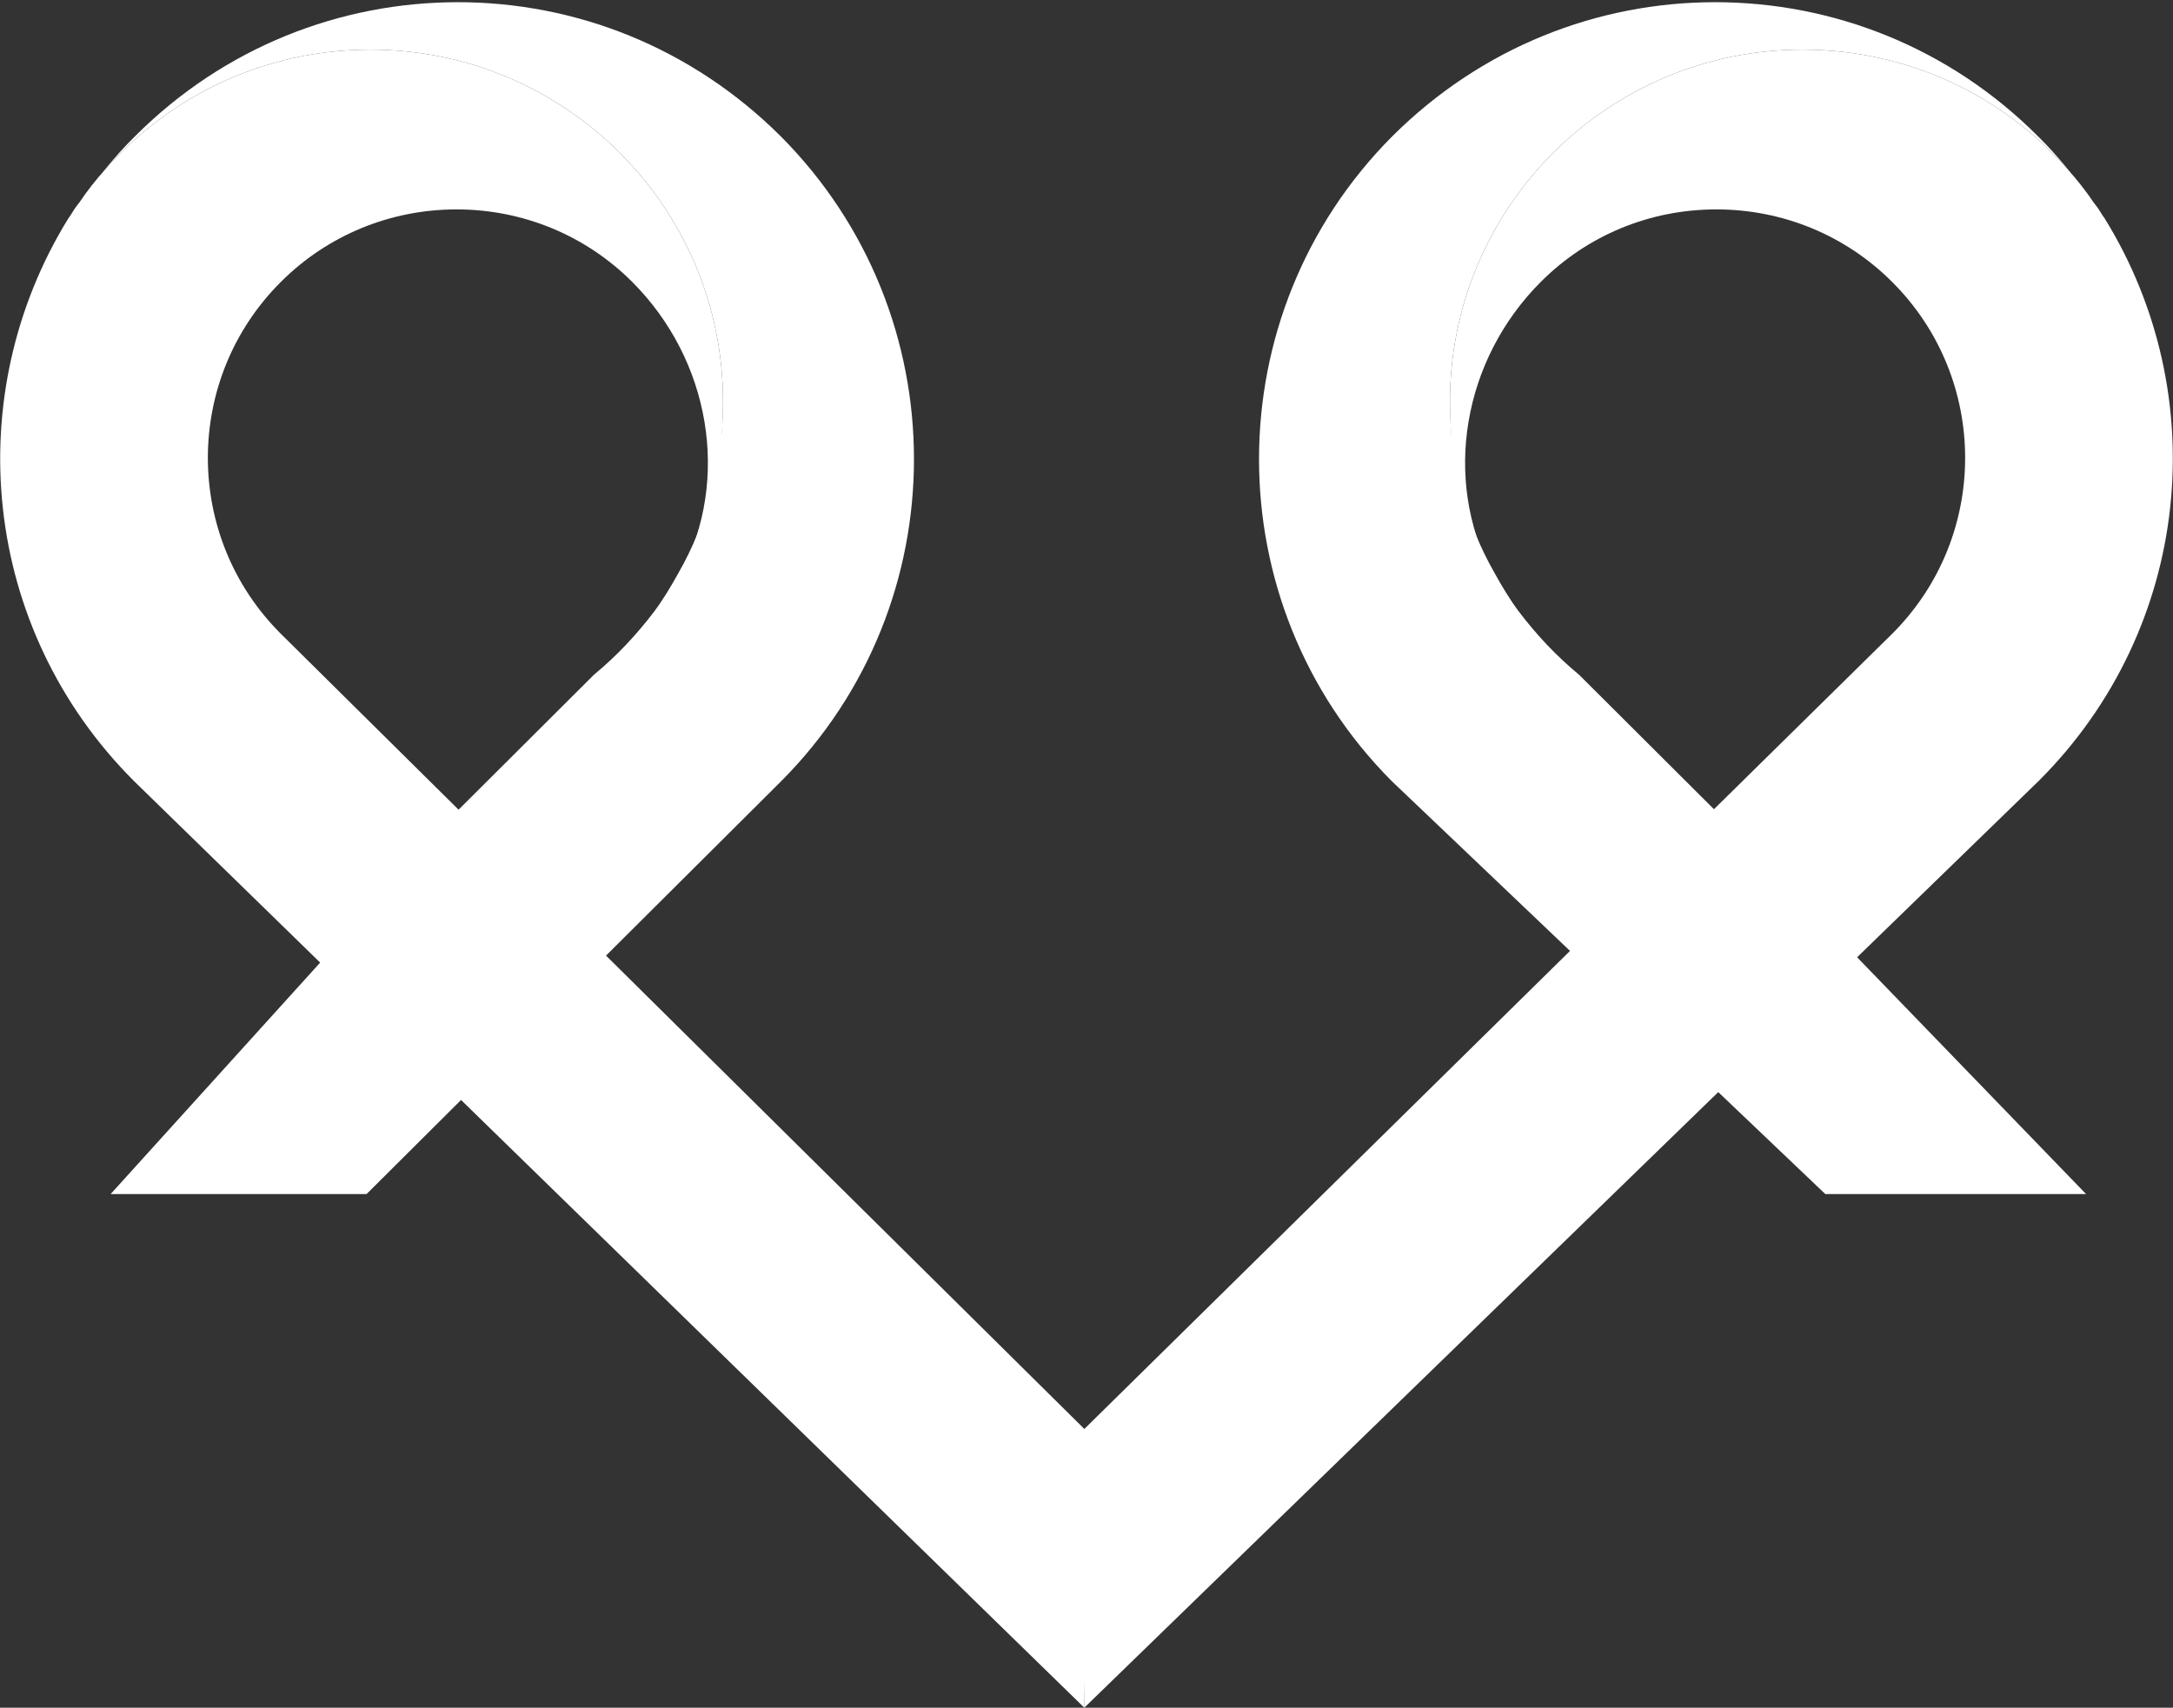 <?xml version="1.0" encoding="UTF-8"?>
<svg width="495px" height="389px" viewBox="0 0 495 389" version="1.1" xmlns="http://www.w3.org/2000/svg" xmlns:xlink="http://www.w3.org/1999/xlink">
    <rect x="0" y="0" width="495" height="389" fill="#333333" stroke="none"/>
    <!-- Generator: Sketch 49.3 (51167) - http://www.bohemiancoding.com/sketch -->
    <title>LOGO white</title>
    <desc>Created with Sketch.</desc>
    <defs></defs>
    <g id="Landing-page" stroke="none" stroke-width="1" fill="none" fill-rule="evenodd">
        <g id="LOGO-white" fill="#FFFFFF" fill-rule="nonzero">
            <g id="XMLID_152_-Copy">
                <g id="XMLID_56_">
                    <path d="M177.8,31 C157.4,10.7 131,0.5 104.3,0.5 C77.6,0.5 51.1,10.7 30.8,31 C26,35.7 22,40.9 18.1,46.1 C32.6,25.1 56.8,11.3 84.4,11.3 C128.7,11.3 164.7,47.2 164.7,91.5 C164.7,105.7 161.1,119.1 154.5,130.6 C152.9,133.5 151.1,136.5 149.1,139.2 C145,144.6 140.5,149.4 135.3,153.7 L104.5,184.4 L25.2,272 L83.5,272 L178,177.9 C218.3,137.4 218.3,71.6 177.8,31 Z" id="XMLID_37_"></path>
                    <path d="M164.7,91.5 C164.7,47.2 128.7,11.3 84.4,11.3 C56.8,11.3 32.6,25.1 18.1,46.1 C17.9,46.3 17.6,46.8 17.4,47 C16.7,47.9 16.3,48.8 15.6,49.7 C-9.3,90 -4.3,143.1 30.5,177.9 L247,389 L247,325.5 L64,144.4 C41.8,122.3 41.8,86.3 64,64.2 C74.6,53.6 88.9,47.7 104,47.7 C119.1,47.7 133.4,53.6 144,64.2 C161.9,82.1 166.3,109.2 155.2,130.4 C162.1,119.1 164.7,105.8 164.7,91.5 Z" id="XMLID_34_"></path>
                </g>
            </g>
            <path d="M317.2,31 C337.6,10.7 364,0.5 390.7,0.5 C417.4,0.5 443.9,10.7 464.2,31 C469,35.7 473,40.9 476.9,46.1 C462.4,25.1 438.2,11.3 410.6,11.3 C366.3,11.3 330.3,47.2 330.3,91.5 C330.3,105.7 333.9,119.1 340.5,130.6 C342.1,133.5 343.9,136.5 345.9,139.2 C350,144.6 354.5,149.4 359.7,153.7 L390.5,184.4 L475.2,272 L415.8,272 L317,177.9 C276.7,137.4 276.7,71.6 317.2,31 Z" id="XMLID_1_"></path>
            <path d="M330.3,91.5 C330.3,47.2 366.3,11.3 410.6,11.3 C438.2,11.3 462.4,25.1 476.9,46.1 C477.1,46.3 477.4,46.8 477.6,47 C478.3,47.9 478.7,48.8 479.4,49.7 C504.3,89.9 499.3,143 464.5,177.8 L247,389 L246.1,326.4 L431,144.4 C453.2,122.3 453.2,86.3 431,64.2 C420.4,53.6 406.1,47.7 391,47.7 C375.8,47.7 361.6,53.6 351,64.2 C333.1,82.1 328.7,109.2 339.8,130.4 C332.9,119.1 330.3,105.8 330.3,91.5 Z" id="XMLID_2_"></path>
        </g>
    </g>
</svg>